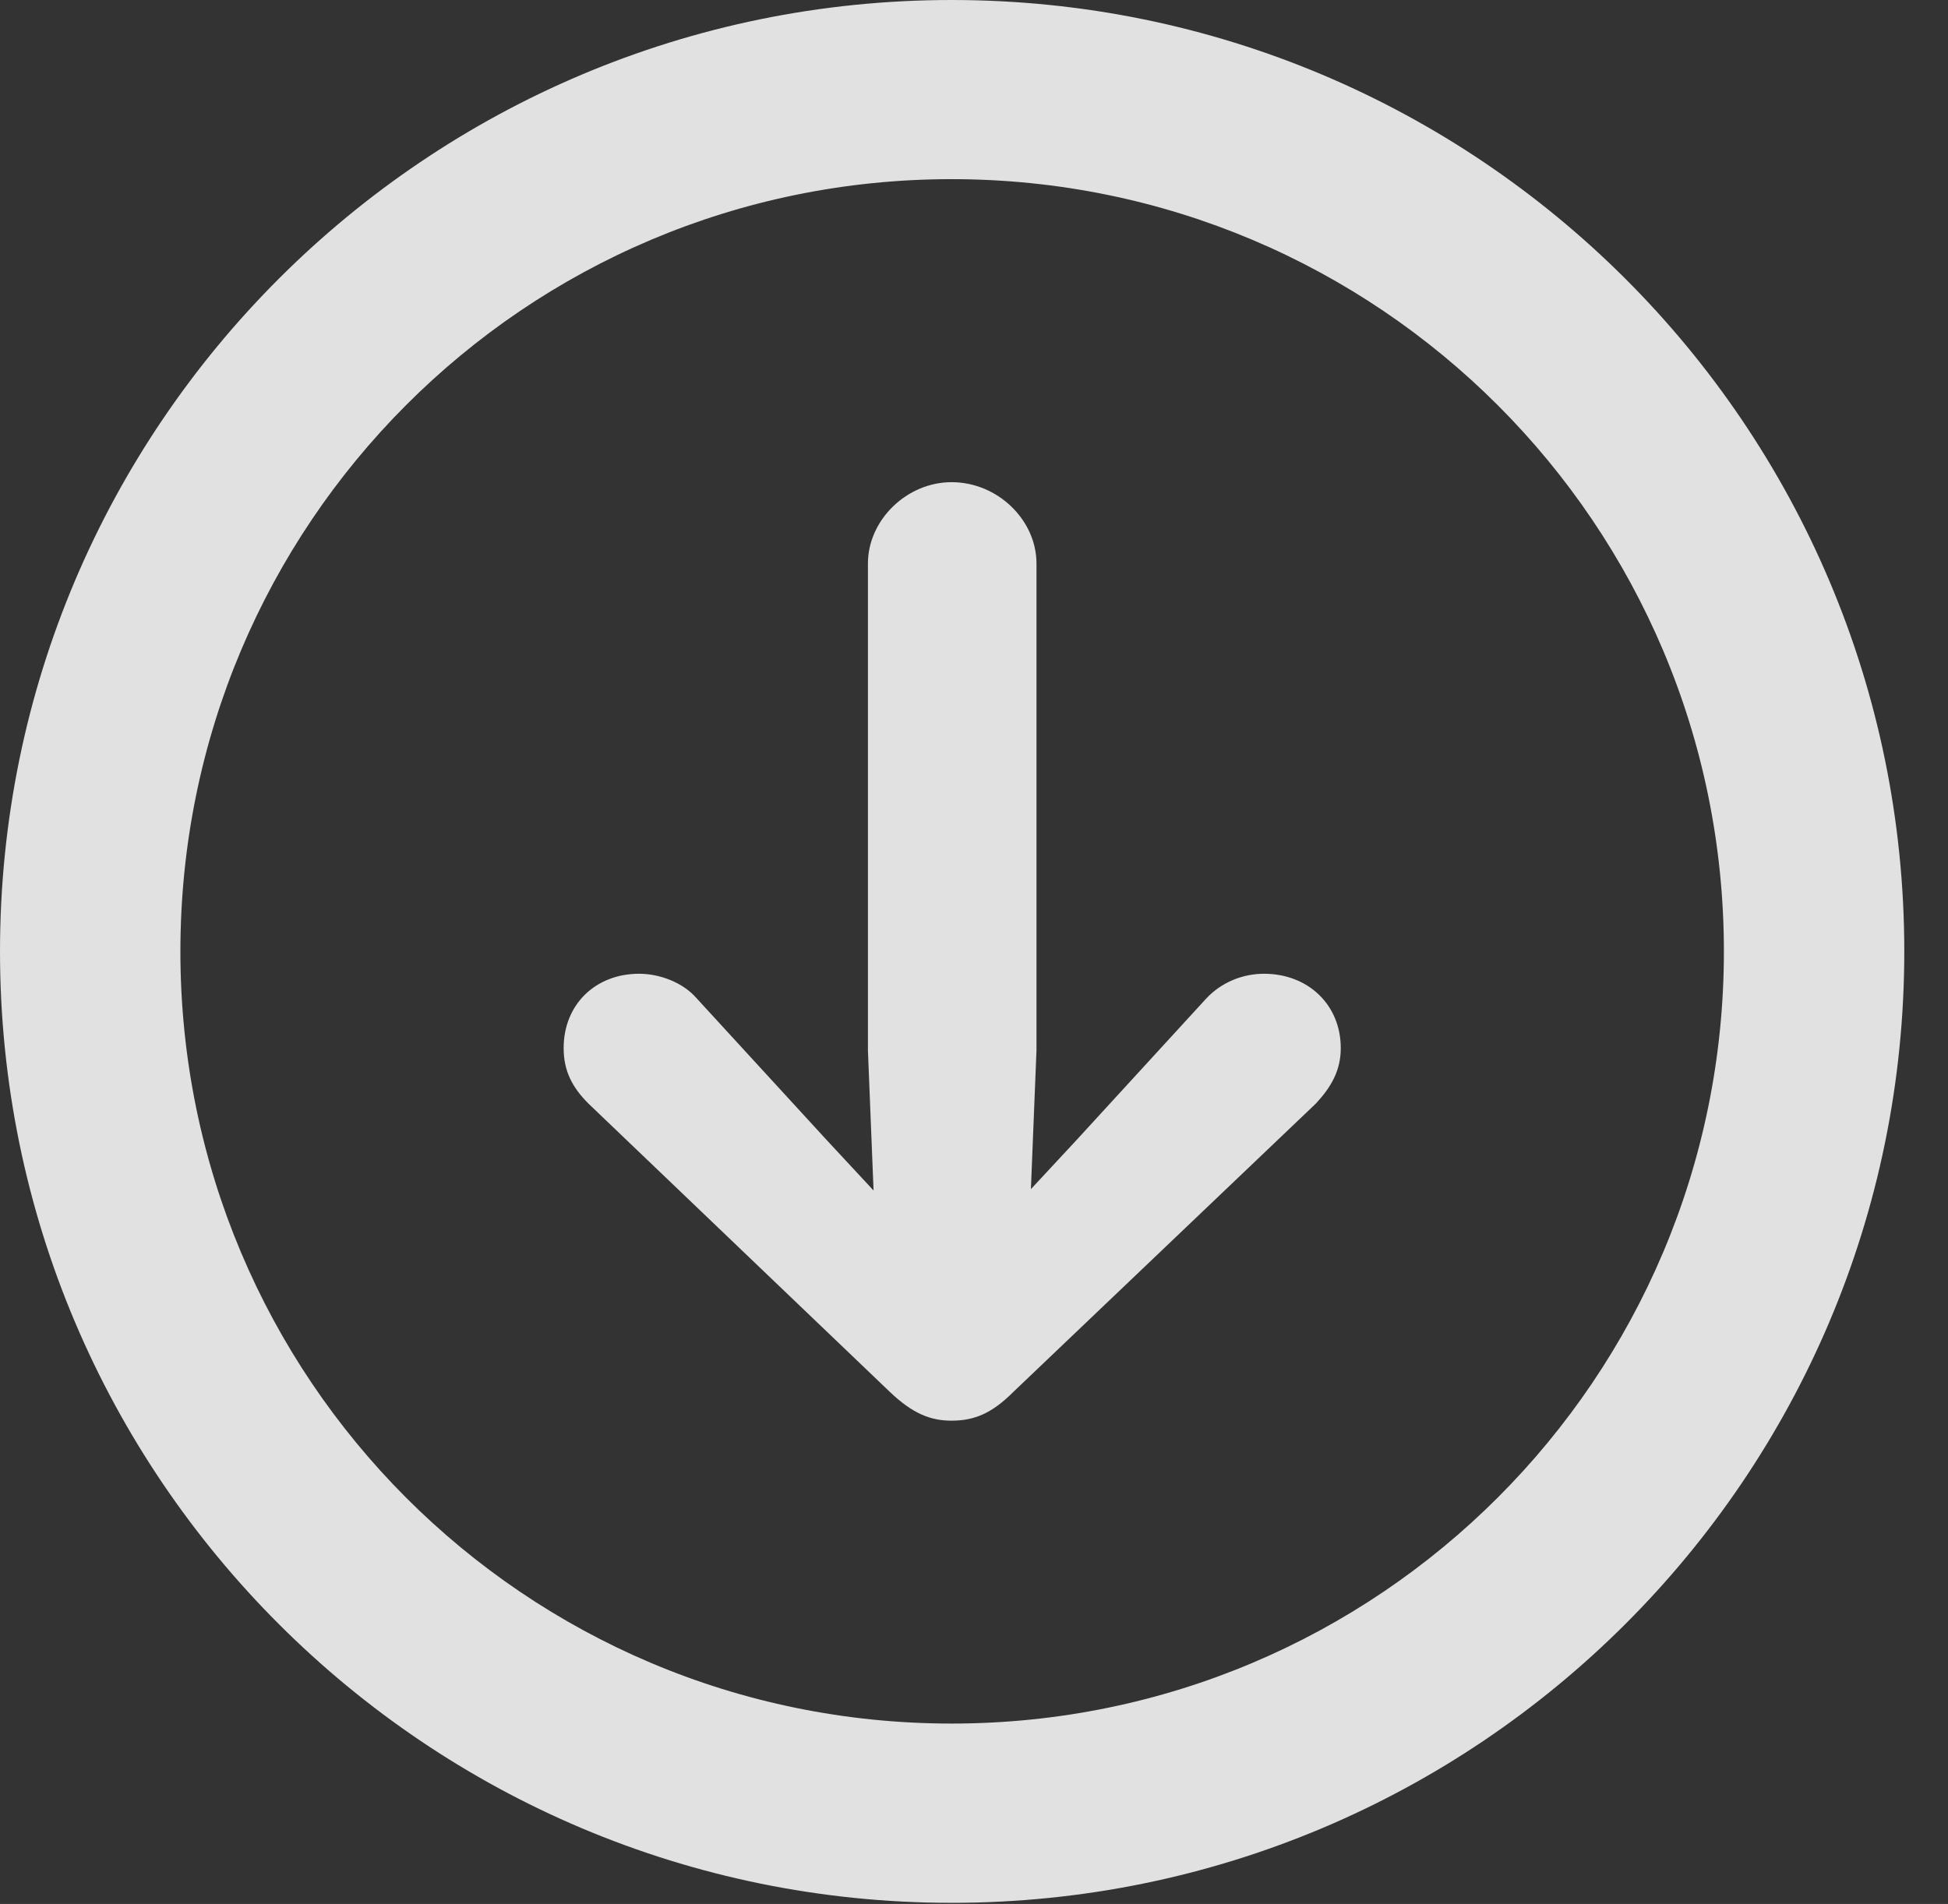 <?xml version="1.0" encoding="UTF-8"?>
<!--Generator: Apple Native CoreSVG 341-->
<!DOCTYPE svg
PUBLIC "-//W3C//DTD SVG 1.1//EN"
       "http://www.w3.org/Graphics/SVG/1.1/DTD/svg11.dtd">
<svg version="1.1" xmlns="http://www.w3.org/2000/svg" xmlns:xlink="http://www.w3.org/1999/xlink" viewBox="0 0 16.133 15.771">
 <rect x="0" y="0" width="16.133" height="15.771" fill="#333333" stroke="none"/>
 <g>
  <rect height="15.771" opacity="0" width="16.133" x="0" y="0"/>
  <path d="M7.881 15.762C12.236 15.762 15.771 12.236 15.771 7.881C15.771 3.525 12.236 0 7.881 0C3.535 0 0 3.525 0 7.881C0 12.236 3.535 15.762 7.881 15.762ZM7.881 14.277C4.346 14.277 1.494 11.416 1.494 7.881C1.494 4.346 4.346 1.484 7.881 1.484C11.416 1.484 14.277 4.346 14.277 7.881C14.277 11.416 11.416 14.277 7.881 14.277Z" fill="white" fill-opacity="0.85"/>
  <path d="M7.881 3.994C7.51 3.994 7.188 4.307 7.188 4.668L7.188 8.701L7.256 10.391C7.275 10.781 7.578 10.996 7.881 10.996C8.193 10.996 8.506 10.781 8.516 10.391L8.584 8.701L8.584 4.668C8.584 4.307 8.262 3.994 7.881 3.994ZM7.881 11.768C8.066 11.768 8.213 11.709 8.389 11.533L10.898 9.141C11.025 9.004 11.104 8.867 11.104 8.682C11.104 8.32 10.83 8.066 10.469 8.066C10.293 8.066 10.117 8.135 9.99 8.271L8.916 9.443L7.881 10.557L7.881 10.557L6.846 9.443L5.771 8.271C5.654 8.135 5.459 8.066 5.293 8.066C4.932 8.066 4.668 8.32 4.668 8.682C4.668 8.867 4.736 9.004 4.873 9.141L7.373 11.533C7.559 11.709 7.705 11.768 7.881 11.768Z" fill="white" fill-opacity="0.85"/>
 </g>
</svg>
